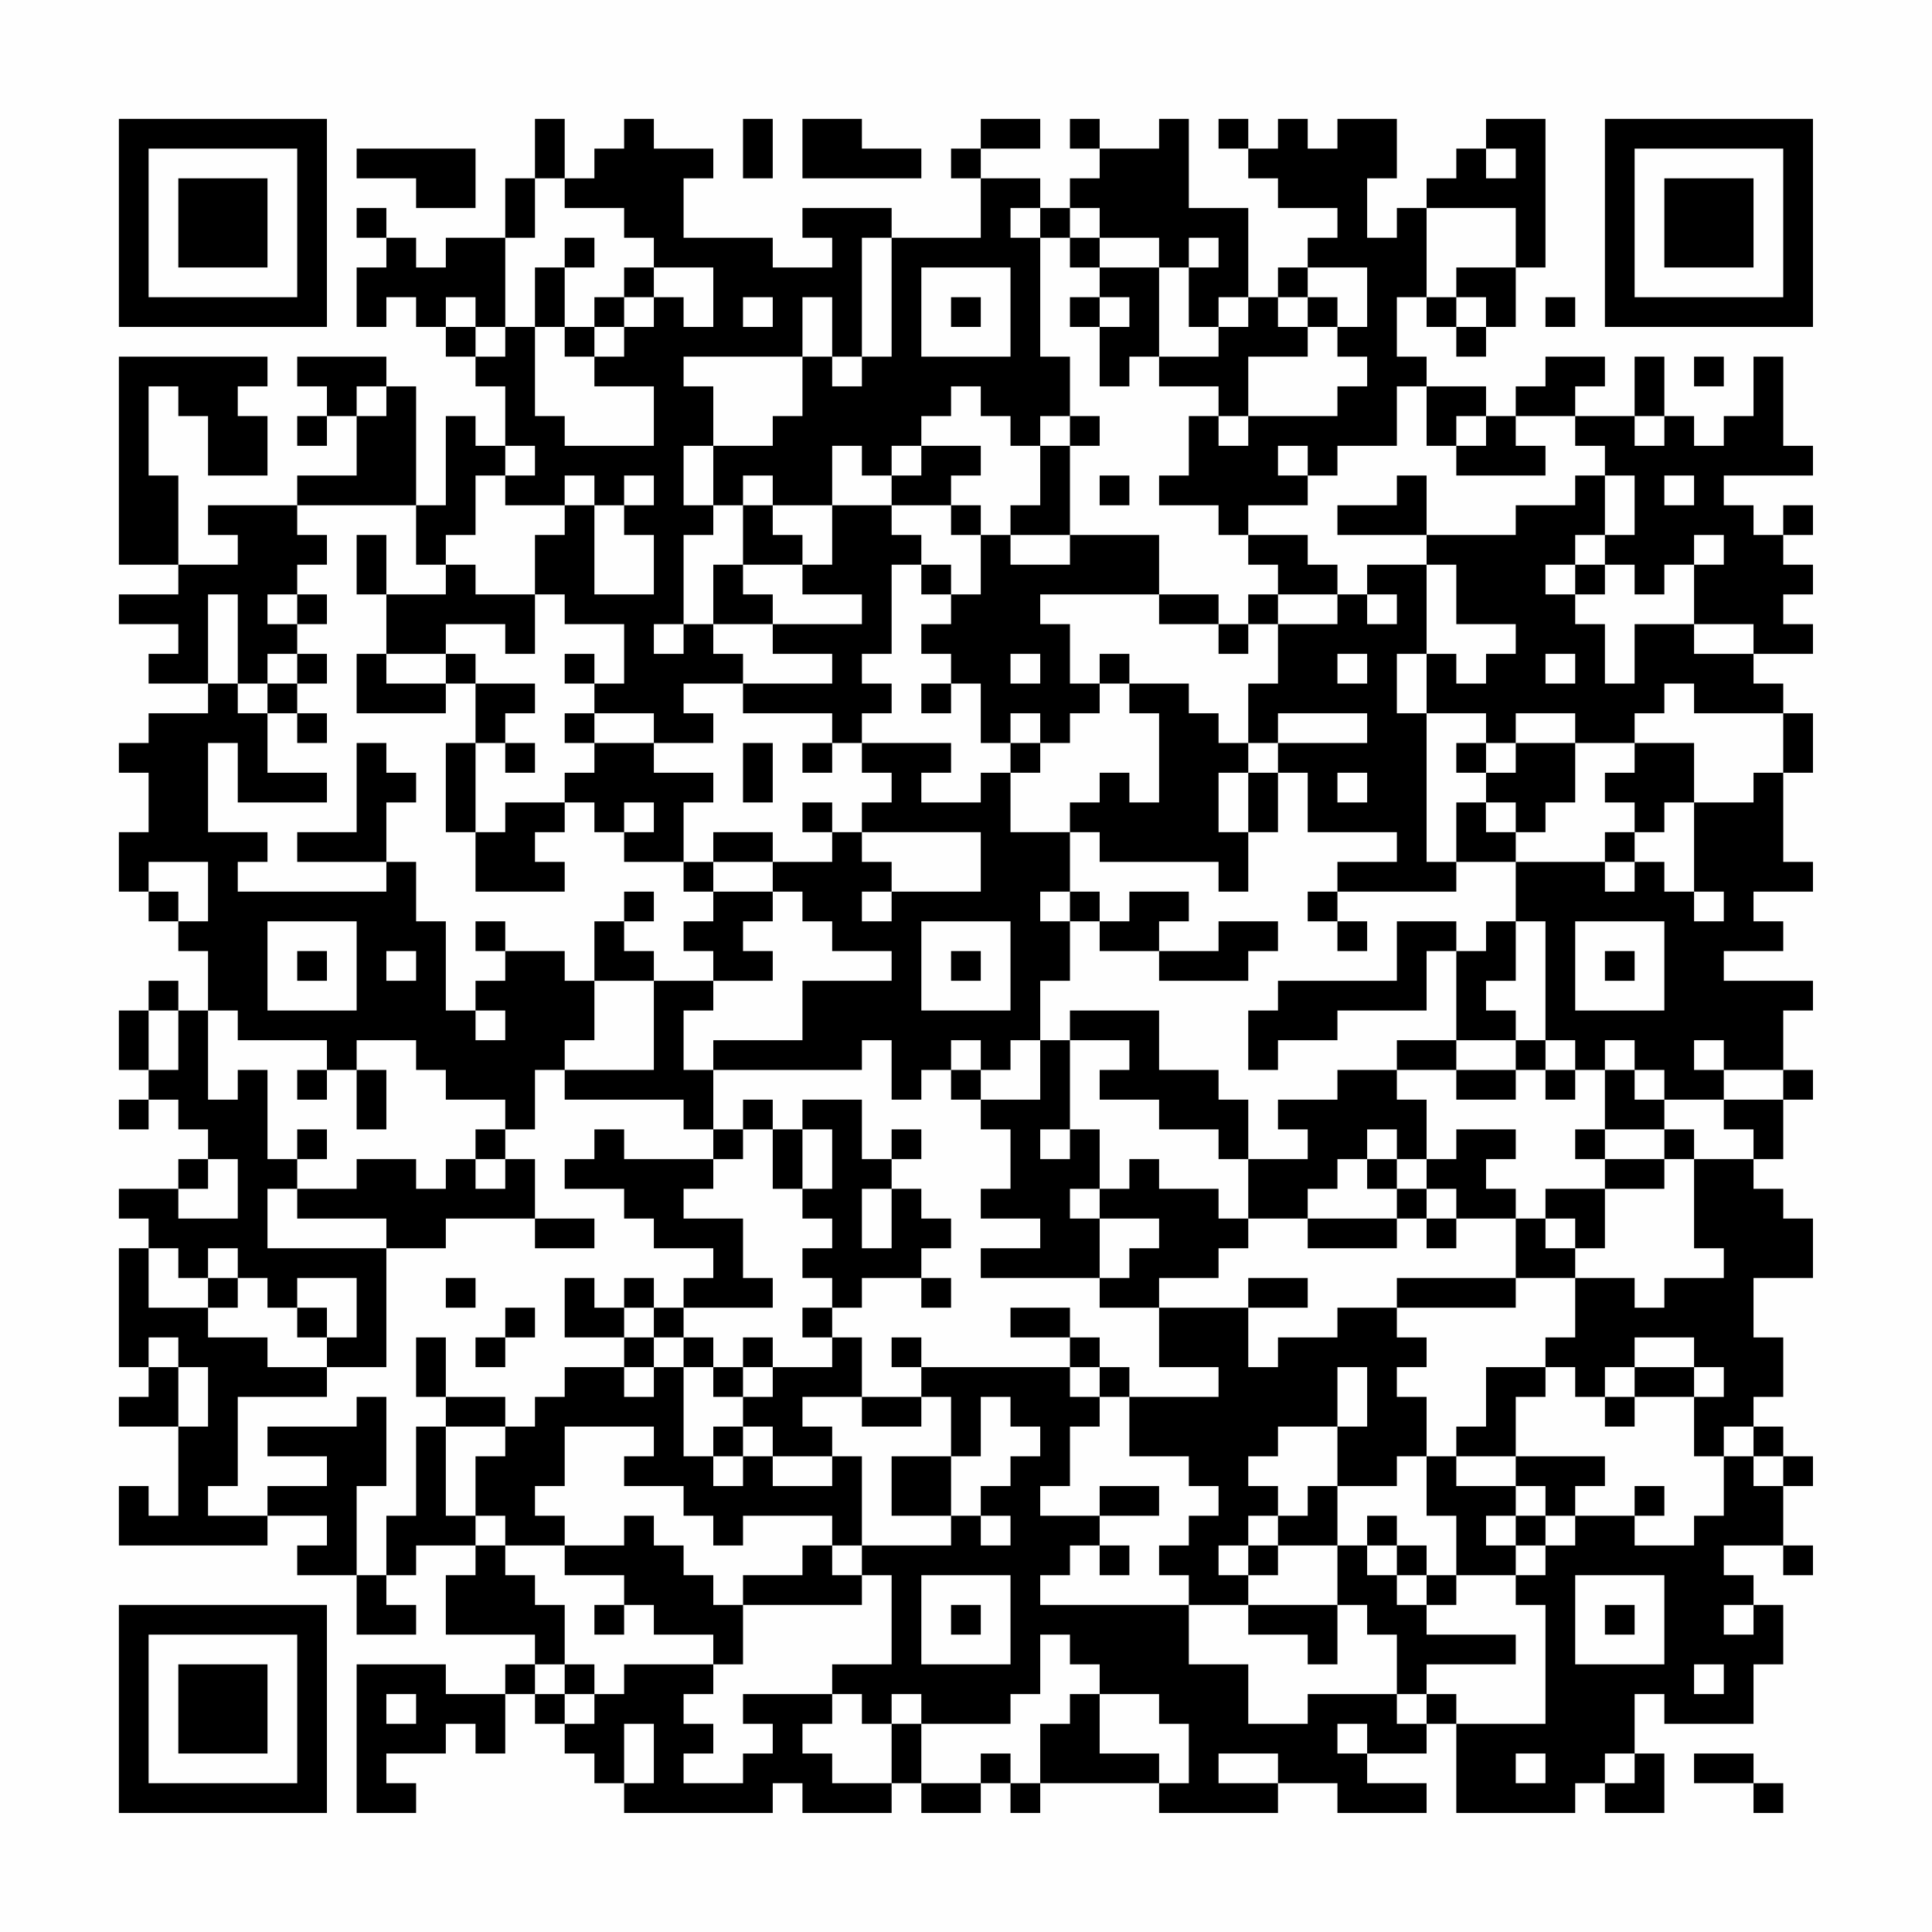 <?xml version="1.0" encoding="UTF-8"?>
<svg xmlns="http://www.w3.org/2000/svg" version="1.1" width="300" height="300" viewBox="0 0 300 300"><rect x="0" y="0" width="300" height="300" fill="#fefefe"/><g transform="scale(4.615)"><g transform="translate(4,4)"><path fill-rule="evenodd" d="M14 0L14 2L13 2L13 4L11 4L11 5L10 5L10 4L9 4L9 3L8 3L8 4L9 4L9 5L8 5L8 7L9 7L9 6L10 6L10 7L11 7L11 8L12 8L12 9L13 9L13 11L12 11L12 10L11 10L11 13L10 13L10 9L9 9L9 8L6 8L6 9L7 9L7 10L6 10L6 11L7 11L7 10L8 10L8 12L6 12L6 13L3 13L3 14L4 14L4 15L2 15L2 12L1 12L1 9L2 9L2 10L3 10L3 12L5 12L5 10L4 10L4 9L5 9L5 8L0 8L0 15L2 15L2 16L0 16L0 17L2 17L2 18L1 18L1 19L3 19L3 20L1 20L1 21L0 21L0 22L1 22L1 24L0 24L0 26L1 26L1 27L2 27L2 28L3 28L3 30L2 30L2 29L1 29L1 30L0 30L0 32L1 32L1 33L0 33L0 34L1 34L1 33L2 33L2 34L3 34L3 35L2 35L2 36L0 36L0 37L1 37L1 38L0 38L0 42L1 42L1 43L0 43L0 44L2 44L2 47L1 47L1 46L0 46L0 48L5 48L5 47L7 47L7 48L6 48L6 49L8 49L8 51L10 51L10 50L9 50L9 49L10 49L10 48L12 48L12 49L11 49L11 51L14 51L14 52L13 52L13 53L11 53L11 52L8 52L8 57L10 57L10 56L9 56L9 55L11 55L11 54L12 54L12 55L13 55L13 53L14 53L14 54L15 54L15 55L16 55L16 56L17 56L17 57L22 57L22 56L23 56L23 57L26 57L26 56L27 56L27 57L29 57L29 56L30 56L30 57L31 57L31 56L35 56L35 57L39 57L39 56L41 56L41 57L44 57L44 56L42 56L42 55L44 55L44 54L45 54L45 57L49 57L49 56L50 56L50 57L52 57L52 55L51 55L51 53L52 53L52 54L55 54L55 52L56 52L56 50L55 50L55 49L54 49L54 48L56 48L56 49L57 49L57 48L56 48L56 46L57 46L57 45L56 45L56 44L55 44L55 43L56 43L56 41L55 41L55 39L57 39L57 37L56 37L56 36L55 36L55 35L56 35L56 33L57 33L57 32L56 32L56 30L57 30L57 29L54 29L54 28L56 28L56 27L55 27L55 26L57 26L57 25L56 25L56 22L57 22L57 20L56 20L56 19L55 19L55 18L57 18L57 17L56 17L56 16L57 16L57 15L56 15L56 14L57 14L57 13L56 13L56 14L55 14L55 13L54 13L54 12L57 12L57 11L56 11L56 8L55 8L55 10L54 10L54 11L53 11L53 10L52 10L52 8L51 8L51 10L49 10L49 9L50 9L50 8L48 8L48 9L47 9L47 10L46 10L46 9L44 9L44 8L43 8L43 6L44 6L44 7L45 7L45 8L46 8L46 7L47 7L47 5L48 5L48 0L46 0L46 1L45 1L45 2L44 2L44 3L43 3L43 4L42 4L42 2L43 2L43 0L41 0L41 1L40 1L40 0L39 0L39 1L38 1L38 0L37 0L37 1L38 1L38 2L39 2L39 3L41 3L41 4L40 4L40 5L39 5L39 6L38 6L38 3L36 3L36 0L35 0L35 1L33 1L33 0L32 0L32 1L33 1L33 2L32 2L32 3L31 3L31 2L29 2L29 1L31 1L31 0L29 0L29 1L28 1L28 2L29 2L29 4L26 4L26 3L23 3L23 4L24 4L24 5L22 5L22 4L19 4L19 2L20 2L20 1L18 1L18 0L17 0L17 1L16 1L16 2L15 2L15 0ZM21 0L21 2L22 2L22 0ZM23 0L23 2L27 2L27 1L25 1L25 0ZM8 1L8 2L10 2L10 3L12 3L12 1ZM46 1L46 2L47 2L47 1ZM14 2L14 4L13 4L13 7L12 7L12 6L11 6L11 7L12 7L12 8L13 8L13 7L14 7L14 10L15 10L15 11L18 11L18 9L16 9L16 8L17 8L17 7L18 7L18 6L19 6L19 7L20 7L20 5L18 5L18 4L17 4L17 3L15 3L15 2ZM30 3L30 4L31 4L31 8L32 8L32 10L31 10L31 11L30 11L30 10L29 10L29 9L28 9L28 10L27 10L27 11L26 11L26 12L25 12L25 11L24 11L24 13L22 13L22 12L21 12L21 13L20 13L20 11L22 11L22 10L23 10L23 8L24 8L24 9L25 9L25 8L26 8L26 4L25 4L25 8L24 8L24 6L23 6L23 8L19 8L19 9L20 9L20 11L19 11L19 13L20 13L20 14L19 14L19 17L18 17L18 18L19 18L19 17L20 17L20 18L21 18L21 19L19 19L19 20L20 20L20 21L18 21L18 20L16 20L16 19L17 19L17 17L15 17L15 16L14 16L14 14L15 14L15 13L16 13L16 16L18 16L18 14L17 14L17 13L18 13L18 12L17 12L17 13L16 13L16 12L15 12L15 13L13 13L13 12L14 12L14 11L13 11L13 12L12 12L12 14L11 14L11 15L10 15L10 13L6 13L6 14L7 14L7 15L6 15L6 16L5 16L5 17L6 17L6 18L5 18L5 19L4 19L4 16L3 16L3 19L4 19L4 20L5 20L5 22L7 22L7 23L4 23L4 21L3 21L3 24L5 24L5 25L4 25L4 26L9 26L9 25L10 25L10 27L11 27L11 30L12 30L12 31L13 31L13 30L12 30L12 29L13 29L13 28L15 28L15 29L16 29L16 31L15 31L15 32L14 32L14 34L13 34L13 33L11 33L11 32L10 32L10 31L8 31L8 32L7 32L7 31L4 31L4 30L3 30L3 33L4 33L4 32L5 32L5 35L6 35L6 36L5 36L5 38L9 38L9 42L7 42L7 41L8 41L8 39L6 39L6 40L5 40L5 39L4 39L4 38L3 38L3 39L2 39L2 38L1 38L1 40L3 40L3 41L5 41L5 42L7 42L7 43L4 43L4 46L3 46L3 47L5 47L5 46L7 46L7 45L5 45L5 44L8 44L8 43L9 43L9 46L8 46L8 49L9 49L9 47L10 47L10 44L11 44L11 47L12 47L12 48L13 48L13 49L14 49L14 50L15 50L15 52L14 52L14 53L15 53L15 54L16 54L16 53L17 53L17 52L20 52L20 53L19 53L19 54L20 54L20 55L19 55L19 56L21 56L21 55L22 55L22 54L21 54L21 53L24 53L24 54L23 54L23 55L24 55L24 56L26 56L26 54L27 54L27 56L29 56L29 55L30 55L30 56L31 56L31 54L32 54L32 53L33 53L33 55L35 55L35 56L36 56L36 54L35 54L35 53L33 53L33 52L32 52L32 51L31 51L31 53L30 53L30 54L27 54L27 53L26 53L26 54L25 54L25 53L24 53L24 52L26 52L26 49L25 49L25 48L28 48L28 47L29 47L29 48L30 48L30 47L29 47L29 46L30 46L30 45L31 45L31 44L30 44L30 43L29 43L29 45L28 45L28 43L27 43L27 42L32 42L32 43L33 43L33 44L32 44L32 46L31 46L31 47L33 47L33 48L32 48L32 49L31 49L31 50L36 50L36 52L38 52L38 54L40 54L40 53L43 53L43 54L44 54L44 53L45 53L45 54L48 54L48 50L47 50L47 49L48 49L48 48L49 48L49 47L51 47L51 48L53 48L53 47L54 47L54 45L55 45L55 46L56 46L56 45L55 45L55 44L54 44L54 45L53 45L53 43L54 43L54 42L53 42L53 41L51 41L51 42L50 42L50 43L49 43L49 42L48 42L48 41L49 41L49 39L51 39L51 40L52 40L52 39L54 39L54 38L53 38L53 35L55 35L55 34L54 34L54 33L56 33L56 32L54 32L54 31L53 31L53 32L54 32L54 33L52 33L52 32L51 32L51 31L50 31L50 32L49 32L49 31L48 31L48 27L47 27L47 25L50 25L50 26L51 26L51 25L52 25L52 26L53 26L53 27L54 27L54 26L53 26L53 23L55 23L55 22L56 22L56 20L53 20L53 19L52 19L52 20L51 20L51 21L49 21L49 20L47 20L47 21L46 21L46 20L44 20L44 18L45 18L45 19L46 19L46 18L47 18L47 17L45 17L45 15L44 15L44 14L47 14L47 13L49 13L49 12L50 12L50 14L49 14L49 15L48 15L48 16L49 16L49 17L50 17L50 19L51 19L51 17L53 17L53 18L55 18L55 17L53 17L53 15L54 15L54 14L53 14L53 15L52 15L52 16L51 16L51 15L50 15L50 14L51 14L51 12L50 12L50 11L49 11L49 10L47 10L47 11L48 11L48 12L45 12L45 11L46 11L46 10L45 10L45 11L44 11L44 9L43 9L43 11L41 11L41 12L40 12L40 11L39 11L39 12L40 12L40 13L38 13L38 14L37 14L37 13L35 13L35 12L36 12L36 10L37 10L37 11L38 11L38 10L41 10L41 9L42 9L42 8L41 8L41 7L42 7L42 5L40 5L40 6L39 6L39 7L40 7L40 8L38 8L38 10L37 10L37 9L35 9L35 8L37 8L37 7L38 7L38 6L37 6L37 7L36 7L36 5L37 5L37 4L36 4L36 5L35 5L35 4L33 4L33 3L32 3L32 4L31 4L31 3ZM44 3L44 6L45 6L45 7L46 7L46 6L45 6L45 5L47 5L47 3ZM15 4L15 5L14 5L14 7L15 7L15 8L16 8L16 7L17 7L17 6L18 6L18 5L17 5L17 6L16 6L16 7L15 7L15 5L16 5L16 4ZM32 4L32 5L33 5L33 6L32 6L32 7L33 7L33 9L34 9L34 8L35 8L35 5L33 5L33 4ZM27 5L27 8L30 8L30 5ZM21 6L21 7L22 7L22 6ZM28 6L28 7L29 7L29 6ZM33 6L33 7L34 7L34 6ZM40 6L40 7L41 7L41 6ZM48 6L48 7L49 7L49 6ZM53 8L53 9L54 9L54 8ZM8 9L8 10L9 10L9 9ZM32 10L32 11L31 11L31 13L30 13L30 14L29 14L29 13L28 13L28 12L29 12L29 11L27 11L27 12L26 12L26 13L24 13L24 15L23 15L23 14L22 14L22 13L21 13L21 15L20 15L20 17L22 17L22 18L24 18L24 19L21 19L21 20L24 20L24 21L23 21L23 22L24 22L24 21L25 21L25 22L26 22L26 23L25 23L25 24L24 24L24 23L23 23L23 24L24 24L24 25L22 25L22 24L20 24L20 25L19 25L19 23L20 23L20 22L18 22L18 21L16 21L16 20L15 20L15 21L16 21L16 22L15 22L15 23L13 23L13 24L12 24L12 21L13 21L13 22L14 22L14 21L13 21L13 20L14 20L14 19L12 19L12 18L11 18L11 17L13 17L13 18L14 18L14 16L12 16L12 15L11 15L11 16L9 16L9 14L8 14L8 16L9 16L9 18L8 18L8 20L11 20L11 19L12 19L12 21L11 21L11 24L12 24L12 26L15 26L15 25L14 25L14 24L15 24L15 23L16 23L16 24L17 24L17 25L19 25L19 26L20 26L20 27L19 27L19 28L20 28L20 29L18 29L18 28L17 28L17 27L18 27L18 26L17 26L17 27L16 27L16 29L18 29L18 32L15 32L15 33L19 33L19 34L20 34L20 35L17 35L17 34L16 34L16 35L15 35L15 36L17 36L17 37L18 37L18 38L20 38L20 39L19 39L19 40L18 40L18 39L17 39L17 40L16 40L16 39L15 39L15 41L17 41L17 42L15 42L15 43L14 43L14 44L13 44L13 43L11 43L11 41L10 41L10 43L11 43L11 44L13 44L13 45L12 45L12 47L13 47L13 48L15 48L15 49L17 49L17 50L16 50L16 51L17 51L17 50L18 50L18 51L20 51L20 52L21 52L21 50L25 50L25 49L24 49L24 48L25 48L25 45L24 45L24 44L23 44L23 43L25 43L25 44L27 44L27 43L25 43L25 41L24 41L24 40L25 40L25 39L27 39L27 40L28 40L28 39L27 39L27 38L28 38L28 37L27 37L27 36L26 36L26 35L27 35L27 34L26 34L26 35L25 35L25 33L23 33L23 34L22 34L22 33L21 33L21 34L20 34L20 32L25 32L25 31L26 31L26 33L27 33L27 32L28 32L28 33L29 33L29 34L30 34L30 36L29 36L29 37L31 37L31 38L29 38L29 39L33 39L33 40L35 40L35 42L37 42L37 43L34 43L34 42L33 42L33 41L32 41L32 40L30 40L30 41L32 41L32 42L33 42L33 43L34 43L34 45L36 45L36 46L37 46L37 47L36 47L36 48L35 48L35 49L36 49L36 50L38 50L38 51L40 51L40 52L41 52L41 50L42 50L42 51L43 51L43 53L44 53L44 52L47 52L47 51L44 51L44 50L45 50L45 49L47 49L47 48L48 48L48 47L49 47L49 46L50 46L50 45L47 45L47 43L48 43L48 42L46 42L46 44L45 44L45 45L44 45L44 43L43 43L43 42L44 42L44 41L43 41L43 40L47 40L47 39L49 39L49 38L50 38L50 36L52 36L52 35L53 35L53 34L52 34L52 33L51 33L51 32L50 32L50 34L49 34L49 35L50 35L50 36L48 36L48 37L47 37L47 36L46 36L46 35L47 35L47 34L45 34L45 35L44 35L44 33L43 33L43 32L45 32L45 33L47 33L47 32L48 32L48 33L49 33L49 32L48 32L48 31L47 31L47 30L46 30L46 29L47 29L47 27L46 27L46 28L45 28L45 27L43 27L43 29L39 29L39 30L38 30L38 32L39 32L39 31L41 31L41 30L44 30L44 28L45 28L45 31L43 31L43 32L41 32L41 33L39 33L39 34L40 34L40 35L38 35L38 33L37 33L37 32L35 32L35 30L32 30L32 31L31 31L31 29L32 29L32 27L33 27L33 28L35 28L35 29L38 29L38 28L39 28L39 27L37 27L37 28L35 28L35 27L36 27L36 26L34 26L34 27L33 27L33 26L32 26L32 24L33 24L33 25L37 25L37 26L38 26L38 24L39 24L39 22L40 22L40 24L43 24L43 25L41 25L41 26L40 26L40 27L41 27L41 28L42 28L42 27L41 27L41 26L45 26L45 25L47 25L47 24L48 24L48 23L49 23L49 21L47 21L47 22L46 22L46 21L45 21L45 22L46 22L46 23L45 23L45 25L44 25L44 20L43 20L43 18L44 18L44 15L42 15L42 16L41 16L41 15L40 15L40 14L38 14L38 15L39 15L39 16L38 16L38 17L37 17L37 16L35 16L35 14L32 14L32 11L33 11L33 10ZM51 10L51 11L52 11L52 10ZM33 12L33 13L34 13L34 12ZM43 12L43 13L41 13L41 14L44 14L44 12ZM52 12L52 13L53 13L53 12ZM26 13L26 14L27 14L27 15L26 15L26 18L25 18L25 19L26 19L26 20L25 20L25 21L28 21L28 22L27 22L27 23L29 23L29 22L30 22L30 24L32 24L32 23L33 23L33 22L34 22L34 23L35 23L35 20L34 20L34 19L36 19L36 20L37 20L37 21L38 21L38 22L37 22L37 24L38 24L38 22L39 22L39 21L42 21L42 20L39 20L39 21L38 21L38 19L39 19L39 17L41 17L41 16L39 16L39 17L38 17L38 18L37 18L37 17L35 17L35 16L31 16L31 17L32 17L32 19L33 19L33 20L32 20L32 21L31 21L31 20L30 20L30 21L29 21L29 19L28 19L28 18L27 18L27 17L28 17L28 16L29 16L29 14L28 14L28 13ZM30 14L30 15L32 15L32 14ZM21 15L21 16L22 16L22 17L25 17L25 16L23 16L23 15ZM27 15L27 16L28 16L28 15ZM49 15L49 16L50 16L50 15ZM6 16L6 17L7 17L7 16ZM42 16L42 17L43 17L43 16ZM6 18L6 19L5 19L5 20L6 20L6 21L7 21L7 20L6 20L6 19L7 19L7 18ZM9 18L9 19L11 19L11 18ZM15 18L15 19L16 19L16 18ZM30 18L30 19L31 19L31 18ZM33 18L33 19L34 19L34 18ZM41 18L41 19L42 19L42 18ZM48 18L48 19L49 19L49 18ZM27 19L27 20L28 20L28 19ZM8 21L8 24L6 24L6 25L9 25L9 23L10 23L10 22L9 22L9 21ZM21 21L21 23L22 23L22 21ZM30 21L30 22L31 22L31 21ZM51 21L51 22L50 22L50 23L51 23L51 24L50 24L50 25L51 25L51 24L52 24L52 23L53 23L53 21ZM41 22L41 23L42 23L42 22ZM17 23L17 24L18 24L18 23ZM46 23L46 24L47 24L47 23ZM25 24L25 25L26 25L26 26L25 26L25 27L26 27L26 26L29 26L29 24ZM1 25L1 26L2 26L2 27L3 27L3 25ZM20 25L20 26L22 26L22 27L21 27L21 28L22 28L22 29L20 29L20 30L19 30L19 32L20 32L20 31L23 31L23 29L26 29L26 28L24 28L24 27L23 27L23 26L22 26L22 25ZM31 26L31 27L32 27L32 26ZM5 27L5 30L8 30L8 27ZM12 27L12 28L13 28L13 27ZM27 27L27 30L30 30L30 27ZM49 27L49 30L52 30L52 27ZM6 28L6 29L7 29L7 28ZM9 28L9 29L10 29L10 28ZM28 28L28 29L29 29L29 28ZM50 28L50 29L51 29L51 28ZM1 30L1 32L2 32L2 30ZM28 31L28 32L29 32L29 33L31 33L31 31L30 31L30 32L29 32L29 31ZM32 31L32 34L31 34L31 35L32 35L32 34L33 34L33 36L32 36L32 37L33 37L33 39L34 39L34 38L35 38L35 37L33 37L33 36L34 36L34 35L35 35L35 36L37 36L37 37L38 37L38 38L37 38L37 39L35 39L35 40L38 40L38 42L39 42L39 41L41 41L41 40L43 40L43 39L47 39L47 37L45 37L45 36L44 36L44 35L43 35L43 34L42 34L42 35L41 35L41 36L40 36L40 37L38 37L38 35L37 35L37 34L35 34L35 33L33 33L33 32L34 32L34 31ZM45 31L45 32L47 32L47 31ZM6 32L6 33L7 33L7 32ZM8 32L8 34L9 34L9 32ZM6 34L6 35L7 35L7 34ZM12 34L12 35L11 35L11 36L10 36L10 35L8 35L8 36L6 36L6 37L9 37L9 38L11 38L11 37L14 37L14 38L16 38L16 37L14 37L14 35L13 35L13 34ZM21 34L21 35L20 35L20 36L19 36L19 37L21 37L21 39L22 39L22 40L19 40L19 41L18 41L18 40L17 40L17 41L18 41L18 42L17 42L17 43L18 43L18 42L19 42L19 45L20 45L20 46L21 46L21 45L22 45L22 46L24 46L24 45L22 45L22 44L21 44L21 43L22 43L22 42L24 42L24 41L23 41L23 40L24 40L24 39L23 39L23 38L24 38L24 37L23 37L23 36L24 36L24 34L23 34L23 36L22 36L22 34ZM50 34L50 35L52 35L52 34ZM3 35L3 36L2 36L2 37L4 37L4 35ZM12 35L12 36L13 36L13 35ZM42 35L42 36L43 36L43 37L40 37L40 38L43 38L43 37L44 37L44 38L45 38L45 37L44 37L44 36L43 36L43 35ZM25 36L25 38L26 38L26 36ZM48 37L48 38L49 38L49 37ZM3 39L3 40L4 40L4 39ZM11 39L11 40L12 40L12 39ZM38 39L38 40L40 40L40 39ZM6 40L6 41L7 41L7 40ZM13 40L13 41L12 41L12 42L13 42L13 41L14 41L14 40ZM1 41L1 42L2 42L2 44L3 44L3 42L2 42L2 41ZM19 41L19 42L20 42L20 43L21 43L21 42L22 42L22 41L21 41L21 42L20 42L20 41ZM26 41L26 42L27 42L27 41ZM41 42L41 44L39 44L39 45L38 45L38 46L39 46L39 47L38 47L38 48L37 48L37 49L38 49L38 50L41 50L41 48L42 48L42 49L43 49L43 50L44 50L44 49L45 49L45 47L44 47L44 45L43 45L43 46L41 46L41 44L42 44L42 42ZM51 42L51 43L50 43L50 44L51 44L51 43L53 43L53 42ZM15 44L15 46L14 46L14 47L15 47L15 48L17 48L17 47L18 47L18 48L19 48L19 49L20 49L20 50L21 50L21 49L23 49L23 48L24 48L24 47L21 47L21 48L20 48L20 47L19 47L19 46L17 46L17 45L18 45L18 44ZM20 44L20 45L21 45L21 44ZM26 45L26 47L28 47L28 45ZM45 45L45 46L47 46L47 47L46 47L46 48L47 48L47 47L48 47L48 46L47 46L47 45ZM33 46L33 47L35 47L35 46ZM40 46L40 47L39 47L39 48L38 48L38 49L39 49L39 48L41 48L41 46ZM51 46L51 47L52 47L52 46ZM42 47L42 48L43 48L43 49L44 49L44 48L43 48L43 47ZM33 48L33 49L34 49L34 48ZM27 49L27 52L30 52L30 49ZM49 49L49 52L52 52L52 49ZM28 50L28 51L29 51L29 50ZM50 50L50 51L51 51L51 50ZM54 50L54 51L55 51L55 50ZM15 52L15 53L16 53L16 52ZM53 52L53 53L54 53L54 52ZM9 53L9 54L10 54L10 53ZM17 54L17 56L18 56L18 54ZM41 54L41 55L42 55L42 54ZM37 55L37 56L39 56L39 55ZM47 55L47 56L48 56L48 55ZM50 55L50 56L51 56L51 55ZM53 55L53 56L55 56L55 57L56 57L56 56L55 56L55 55ZM0 0L0 7L7 7L7 0ZM1 1L1 6L6 6L6 1ZM2 2L2 5L5 5L5 2ZM50 0L50 7L57 7L57 0ZM51 1L51 6L56 6L56 1ZM52 2L52 5L55 5L55 2ZM0 50L0 57L7 57L7 50ZM1 51L1 56L6 56L6 51ZM2 52L2 55L5 55L5 52Z" fill="#000000"/></g></g></svg>
